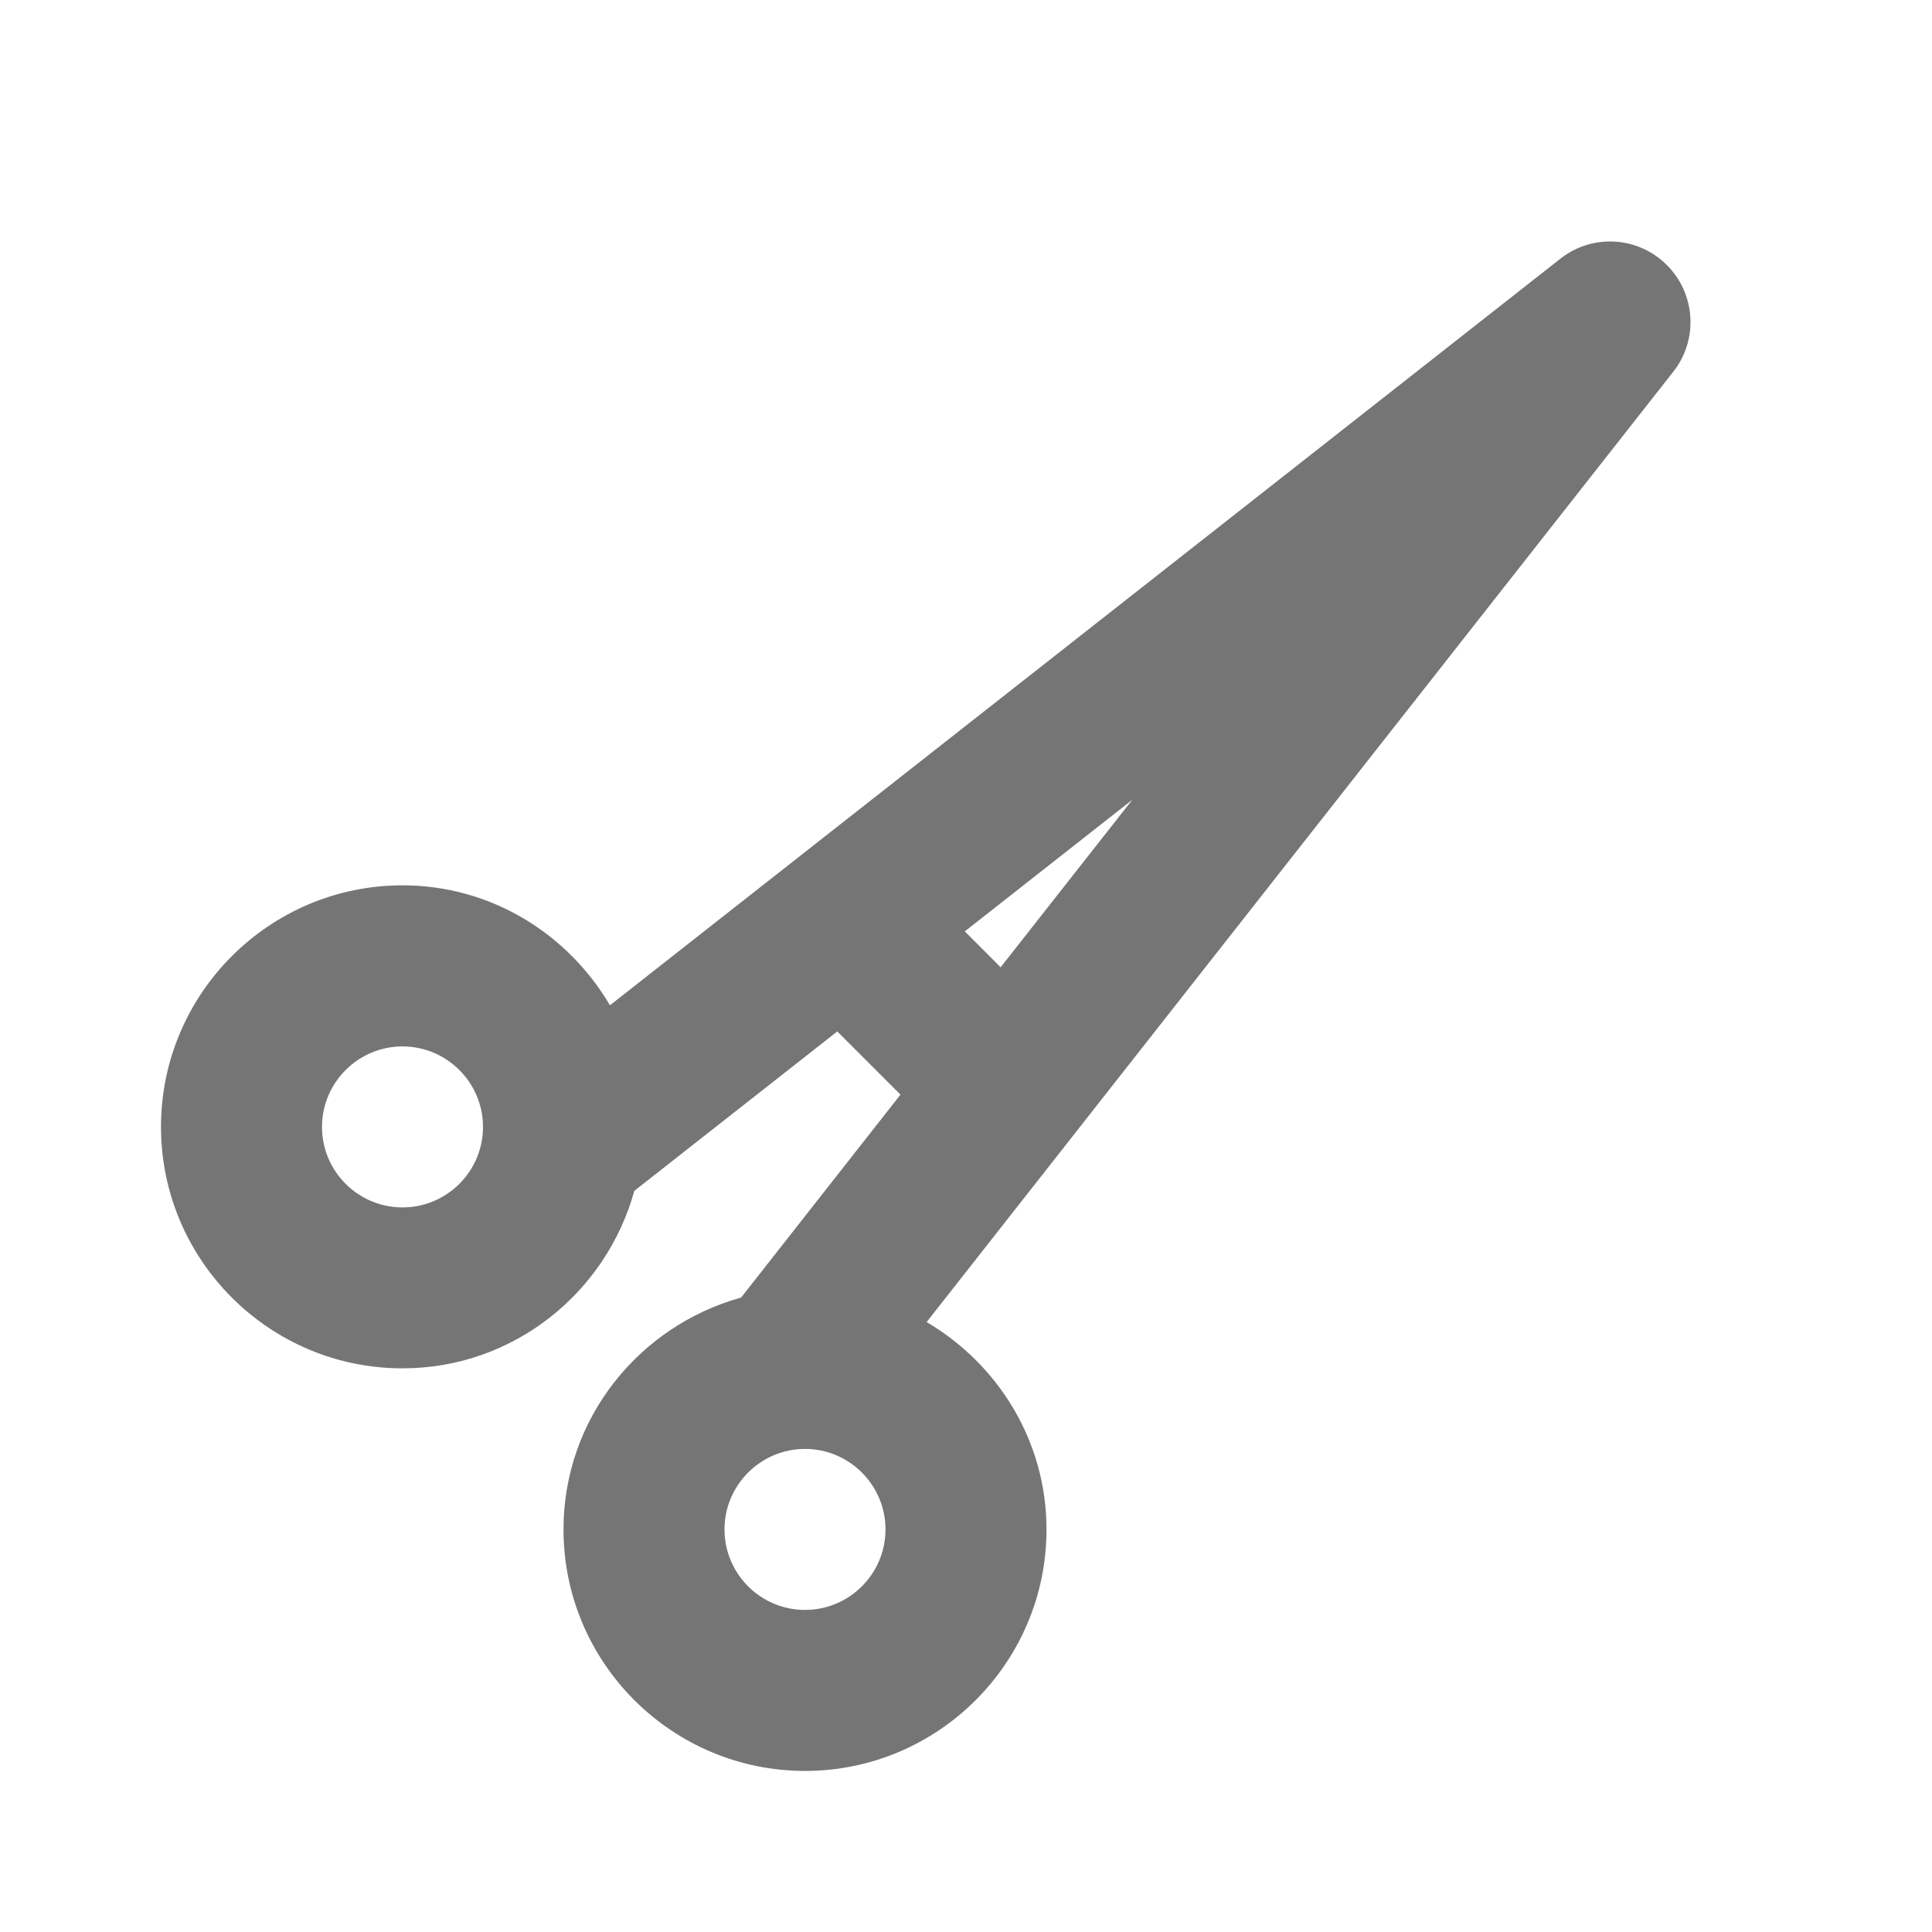 <?xml version="1.0" encoding="iso-8859-1"?>
<!-- Generator: Adobe Illustrator 16.0.0, SVG Export Plug-In . SVG Version: 6.00 Build 0)  -->
<!DOCTYPE svg PUBLIC "-//W3C//DTD SVG 1.1//EN" "http://www.w3.org/Graphics/SVG/1.1/DTD/svg11.dtd">
<svg version="1.1" xmlns="http://www.w3.org/2000/svg" xmlns:xlink="http://www.w3.org/1999/xlink" x="0px" y="0px" width="24px"
	 height="24px" viewBox="0 0 24 24" style="enable-background:new 0 0 24 24;" xml:space="preserve">
<g id="Frame_-_24px">
	<rect y="0.001" style="fill:none;" width="24" height="24.001"/>
</g>
<g id="Line_Icons">
	<path style="fill:#757575;" d="M20.707,3.293C20.35,2.935,19.781,2.9,19.383,3.214L7.577,12.488
		c-0.522-0.887-1.476-1.49-2.577-1.49c-1.654,0-3,1.346-3,3c0,1.655,1.346,3,3,3c1.377,0,2.529-0.938,2.88-2.205l2.521-1.98
		l0.785,0.785l-1.98,2.521C7.938,16.471,7,17.622,7,18.999c0,1.655,1.346,3,3,3s3-1.345,3-3c0-1.1-0.604-2.054-1.489-2.576
		l9.275-11.805C21.1,4.22,21.064,3.651,20.707,3.293z M5,14.999c-0.551,0-1-0.448-1-1c0-0.55,0.449-1,1-1s1,0.45,1,1
		C6,14.551,5.551,14.999,5,14.999z M10,19.999c-0.551,0-1-0.448-1-1c0-0.55,0.449-1,1-1s1,0.45,1,1
		C11,19.551,10.551,19.999,10,19.999z M12.43,12.016l-0.445-0.446l2.081-1.635L12.43,12.016z"/>
</g>
</svg>
